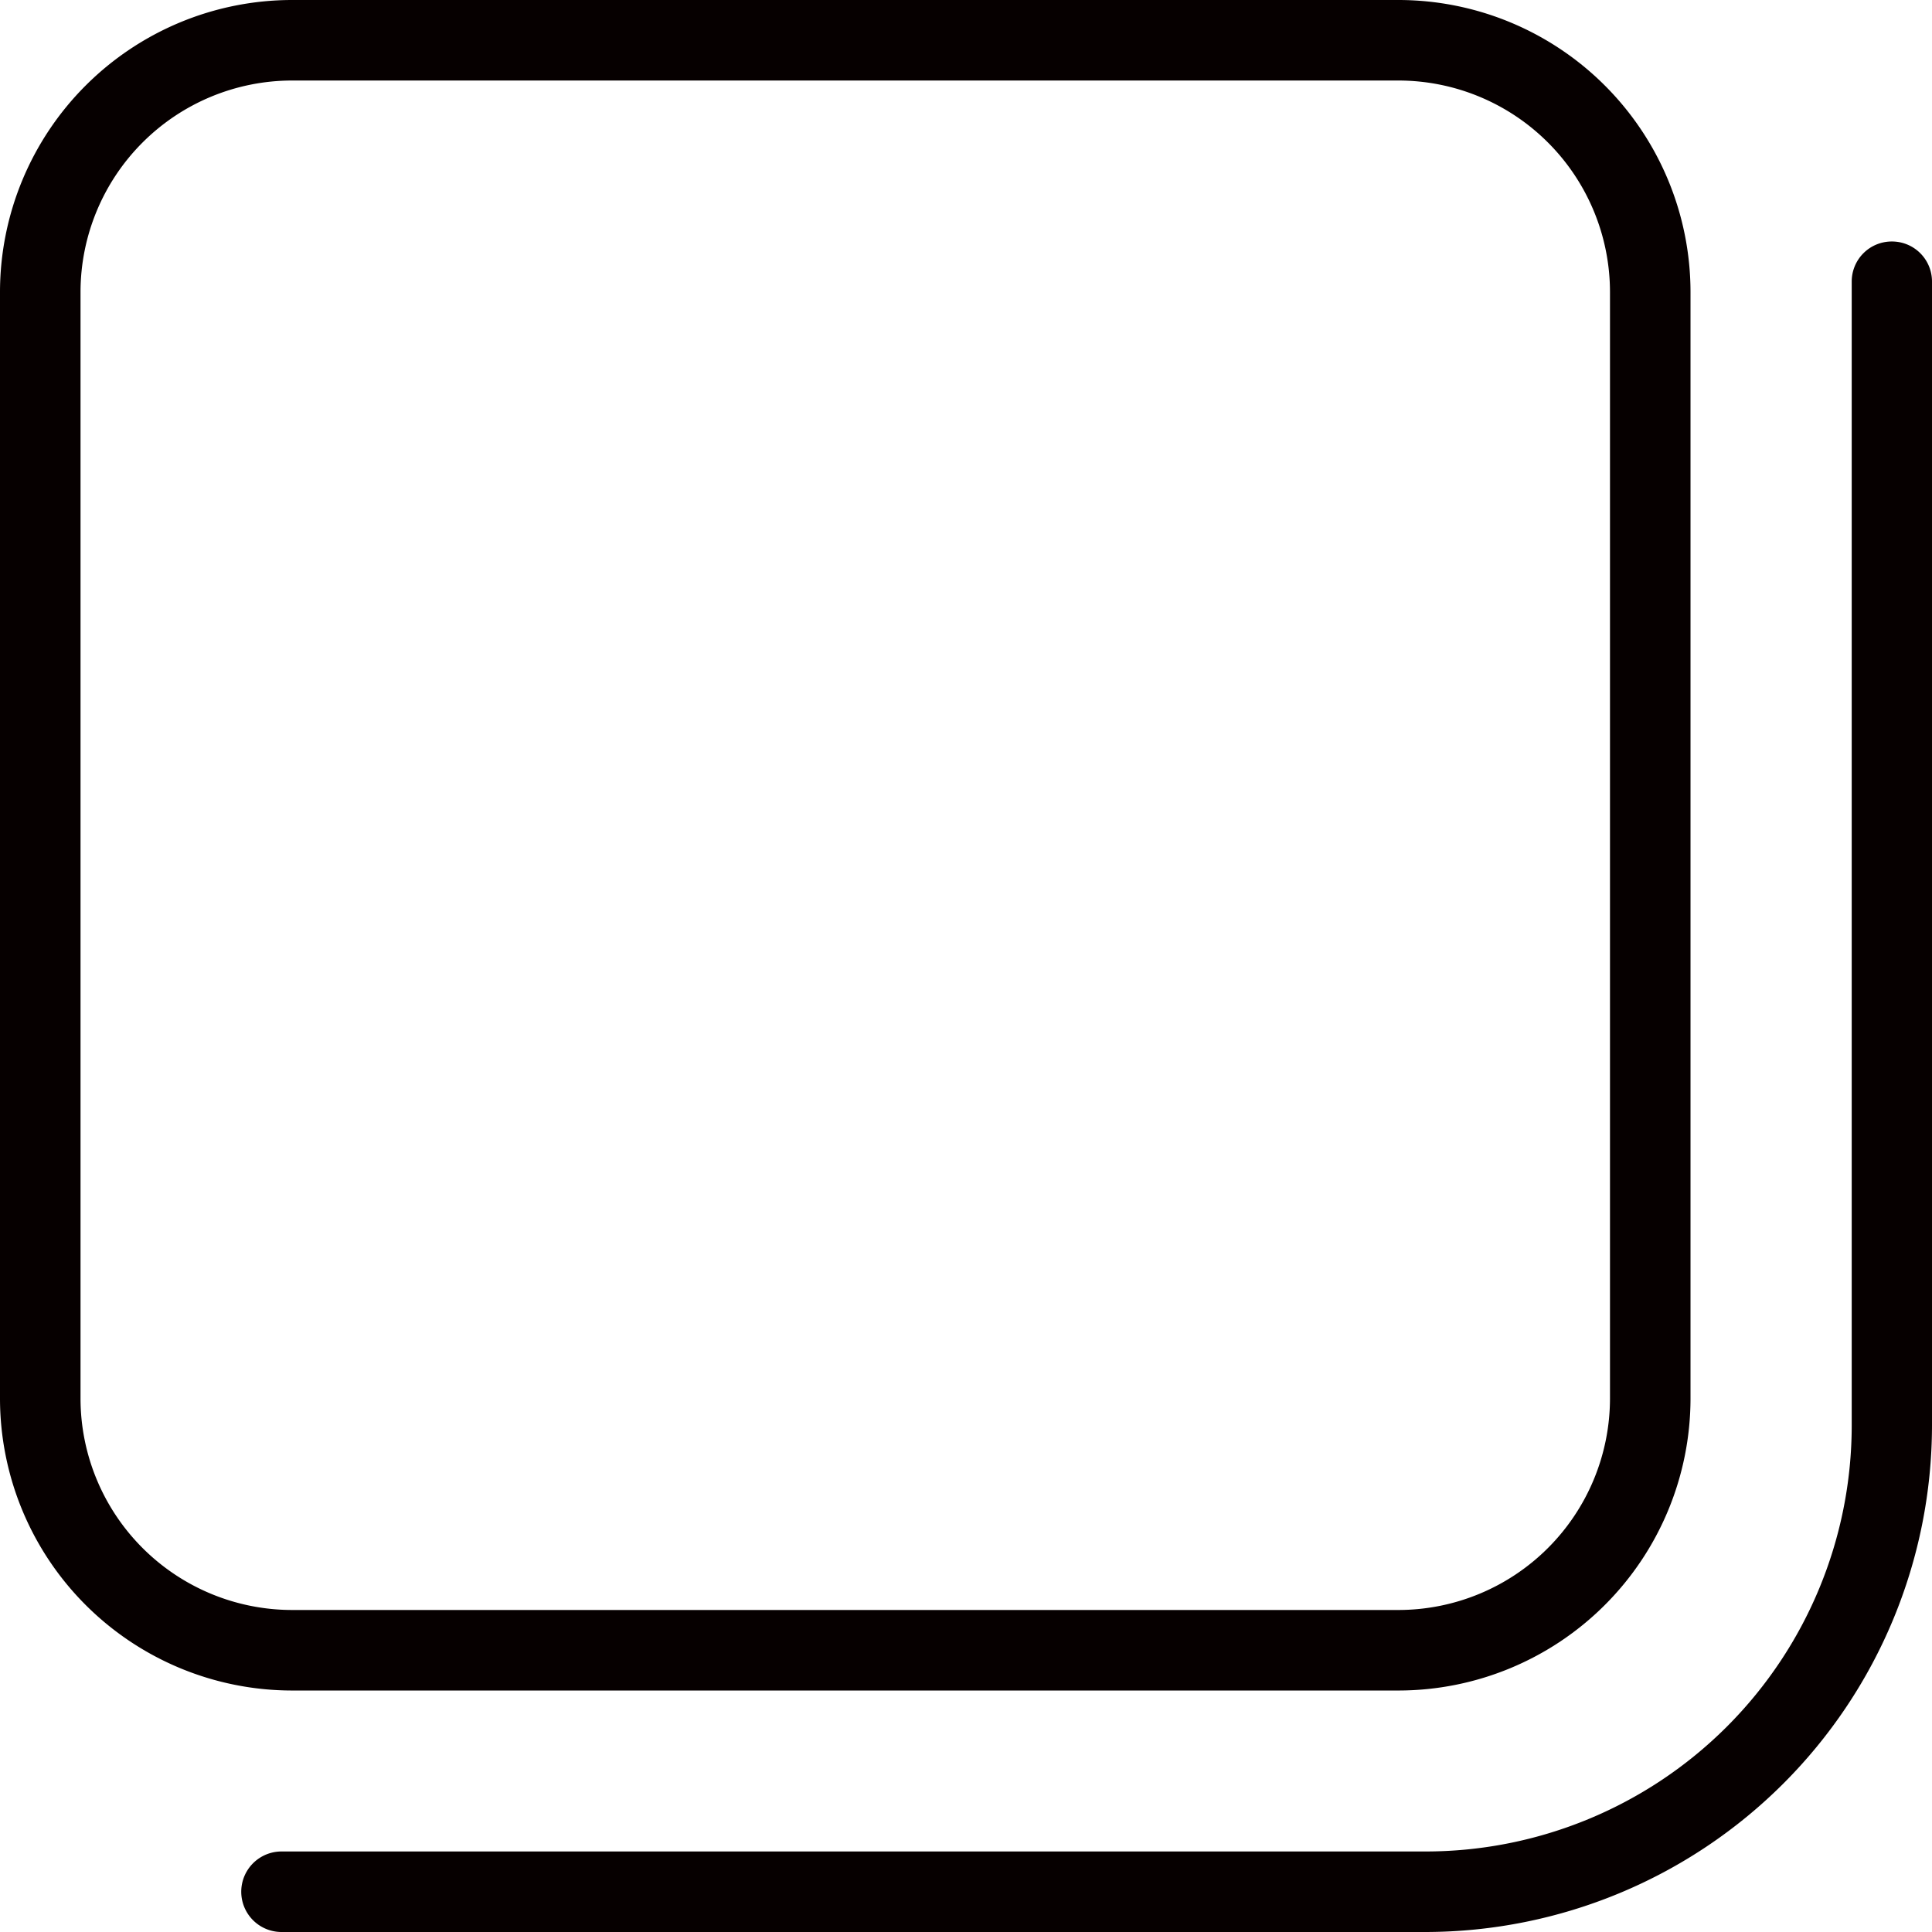 <svg id="_140286504716366468765377" data-name="140286504716366468765377" xmlns="http://www.w3.org/2000/svg" width="24.137" height="24.137" viewBox="0 0 24.137 24.137">
  <path id="Path_4204" data-name="Path 4204" d="M34.617,14a.5.5,0,0,0-.5.5V28.794a5.325,5.325,0,0,1-5.32,5.32H14.5a.5.5,0,0,0,0,1.006H28.794a6.336,6.336,0,0,0,6.326-6.326V14.5a.5.5,0,0,0-.5-.5Z" transform="translate(-10.983 -10.983)" fill="#060000"/>
  <path id="Path_4205" data-name="Path 4205" d="M25.474,29.12a3.651,3.651,0,0,0,3.646-3.646V11.646A3.651,3.651,0,0,0,25.474,8H11.646A3.651,3.651,0,0,0,8,11.646V25.474a3.651,3.651,0,0,0,3.646,3.646ZM9.006,25.474V11.646a2.645,2.645,0,0,1,2.64-2.64H25.474a2.645,2.645,0,0,1,2.64,2.64V25.474a2.645,2.645,0,0,1-2.64,2.64H11.646a2.645,2.645,0,0,1-2.64-2.64Z" transform="translate(-8 -8)" fill="#060000"/>
</svg>

